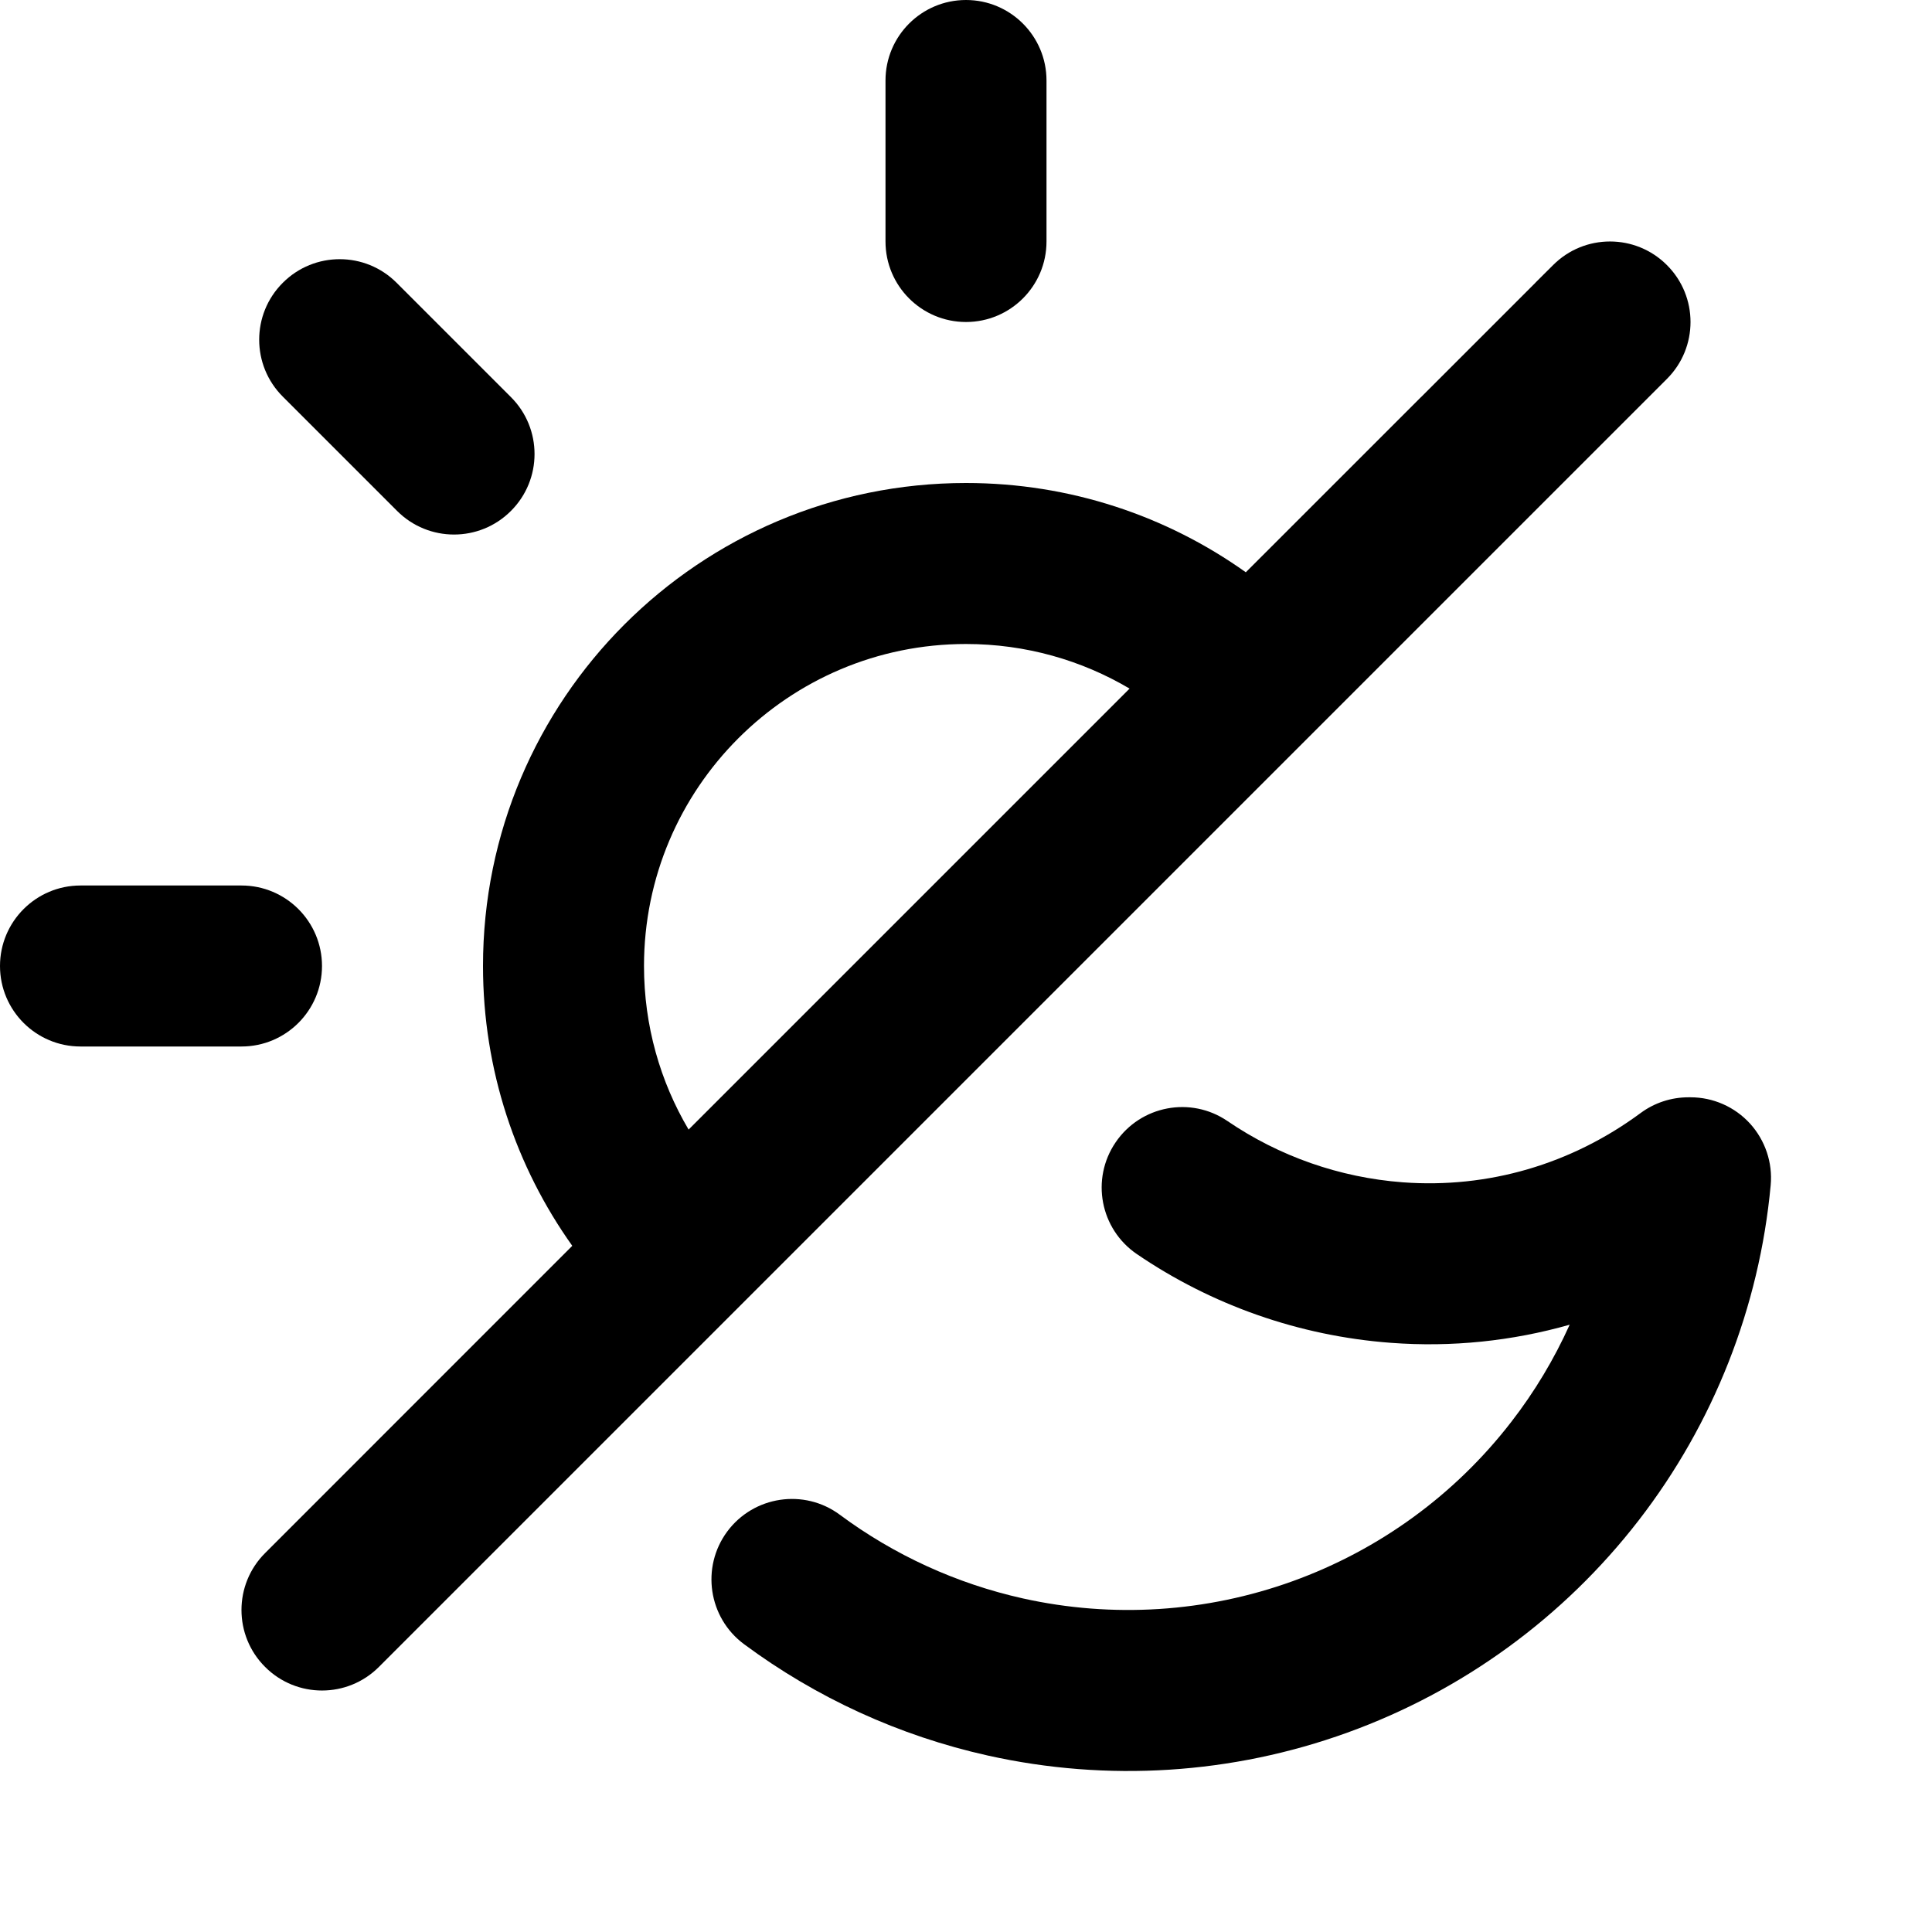 <svg width="24" height="24" viewBox="0 0 24 24" xmlns="http://www.w3.org/2000/svg">
<path d="M13 1C13 0.448 12.552 0 12 0C11.448 0 11 0.448 11 1V3C11 3.552 11.448 4 12 4C12.552 4 13 3.552 13 3V1Z" fill="currentColor"/>
<path fill-rule="evenodd" clip-rule="evenodd" d="M4.707 20.707L20.707 4.707C21.098 4.317 21.098 3.683 20.707 3.293C20.317 2.902 19.683 2.902 19.293 3.293L19.078 3.507L19.073 3.513L17.653 4.933L17.647 4.938L15.476 7.109C14.496 6.411 13.295 6 12 6C8.686 6 6 8.686 6 12C6 13.295 6.411 14.496 7.109 15.476L3.293 19.293C2.902 19.683 2.902 20.317 3.293 20.707C3.683 21.098 4.317 21.098 4.707 20.707ZM8.554 14.032L14.032 8.554C13.437 8.202 12.742 8 12 8C9.791 8 8 9.791 8 12C8 12.742 8.202 13.437 8.554 14.032Z" fill="currentColor"/>
<path d="M20.381 13.826C20.553 13.699 20.761 13.631 20.975 13.631H21C21.281 13.631 21.549 13.749 21.739 13.957C21.928 14.165 22.022 14.443 21.996 14.723C21.856 16.238 21.287 17.683 20.356 18.887C19.424 20.092 18.169 21.006 16.738 21.523C15.306 22.041 13.757 22.139 12.271 21.808C11.171 21.563 10.14 21.09 9.242 20.424C8.799 20.095 8.706 19.469 9.034 19.025C9.363 18.582 9.99 18.488 10.433 18.817C11.107 19.317 11.881 19.672 12.706 19.856C13.821 20.104 14.984 20.03 16.058 19.642C17.133 19.254 18.075 18.568 18.773 17.664C19.063 17.29 19.306 16.884 19.499 16.456C18.785 16.659 18.036 16.738 17.277 16.681C16.14 16.596 15.053 16.213 14.123 15.579C13.666 15.268 13.548 14.646 13.859 14.19C14.17 13.733 14.792 13.615 15.248 13.926C15.891 14.364 16.641 14.628 17.425 14.687C18.486 14.766 19.519 14.463 20.381 13.826Z" fill="currentColor"/>
<path d="M0 12C0 11.448 0.448 11 1 11H3C3.552 11 4 11.448 4 12C4 12.552 3.552 13 3 13H1C0.448 13 0 12.552 0 12Z" fill="currentColor"/>
<path d="M3.513 3.513C3.903 3.122 4.537 3.122 4.927 3.513L6.347 4.933C6.738 5.323 6.738 5.957 6.347 6.347C5.957 6.738 5.323 6.738 4.933 6.347L3.513 4.927C3.122 4.537 3.122 3.903 3.513 3.513Z" fill="currentColor"/>
</svg>
